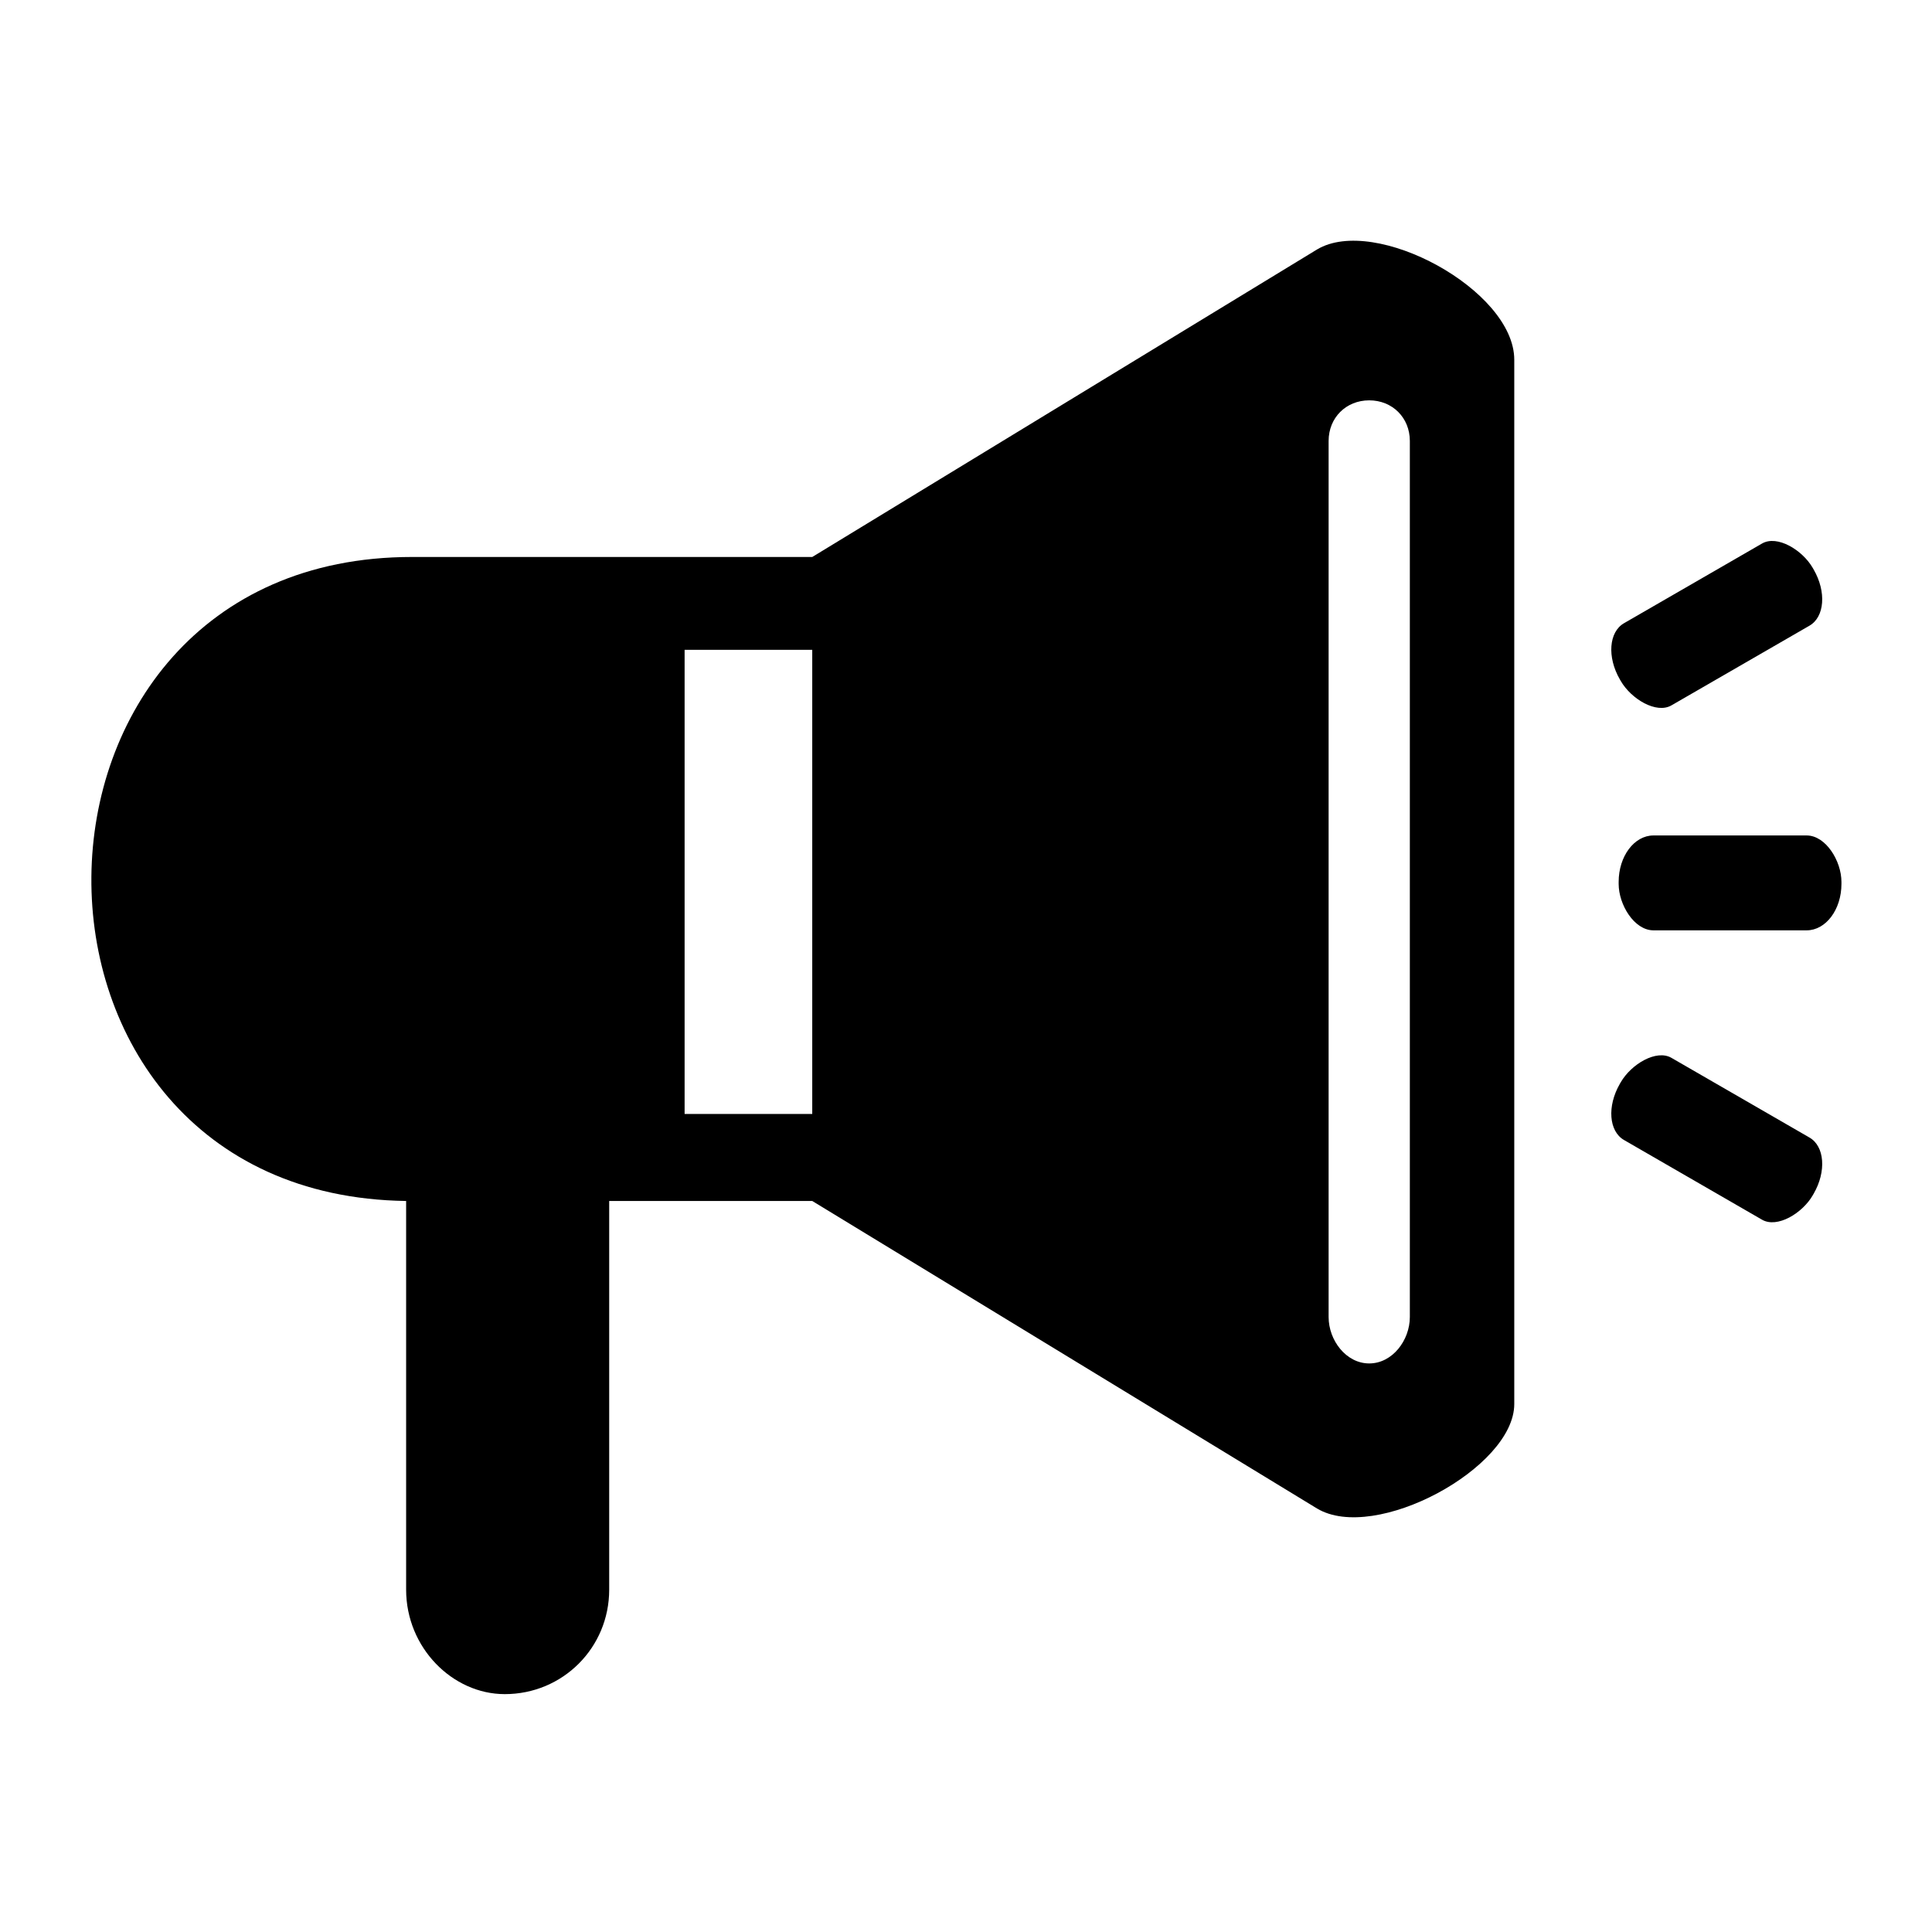 <?xml version="1.0" encoding="UTF-8"?>
<svg width="1200pt" height="1200pt" version="1.1" viewBox="0 0 1200 1200" xmlns="http://www.w3.org/2000/svg">
 <g fill-rule="evenodd">
  <path d="m378.38 745.95v241.44c0 36.035-28.828 64.863-64.863 64.863-32.434 0-61.262-28.828-61.262-64.863v-241.44c-263.06-3.606-259.46-400 3.606-400h248.65l313.51-190.99c36.035-21.621 122.52 25.227 122.52 68.469v648.65c0 39.641-86.488 86.488-122.52 64.863l-313.51-190.99h-126.12zm126.12-342.34h-79.277v288.29h79.277zm345.95-154.95c14.414 0 25.227 10.812 25.227 25.227v544.14c0 14.414-10.812 28.828-25.227 28.828-14.414 0-25.227-14.414-25.227-28.828v-544.14c0-14.414 10.812-25.227 25.227-25.227z"/>
  <path d="m1027 518.92h95.133c11.941 0 21.621 15.922 21.621 28.828v1.273c0 15.922-9.68 28.828-21.621 28.828h-95.133c-11.941 0-21.621-15.922-21.621-28.828v-1.273c0-15.922 9.68-28.828 21.621-28.828z"/>
  <path d="m1008.7 387.09 85.75-49.508c9.414-5.434 25.02 3.977 31.484 15.176l0.578 1.004c7.977 13.816 6.812 29.422-2.602 34.855l-85.75 49.508c-9.414 5.434-25.02-3.977-31.484-15.176l-0.578-1.004c-7.977-13.816-6.812-29.422 2.602-34.855z"/>
  <path d="m1008.7 708.08 85.75 49.508c9.414 5.434 25.02-3.977 31.484-15.176l0.578-1.004c7.977-13.816 6.812-29.422-2.602-34.855l-85.75-49.508c-9.414-5.434-25.02 3.977-31.484 15.176l-0.578 1.004c-7.977 13.816-6.812 29.422 2.602 34.855z"/>
 </g>
</svg>
